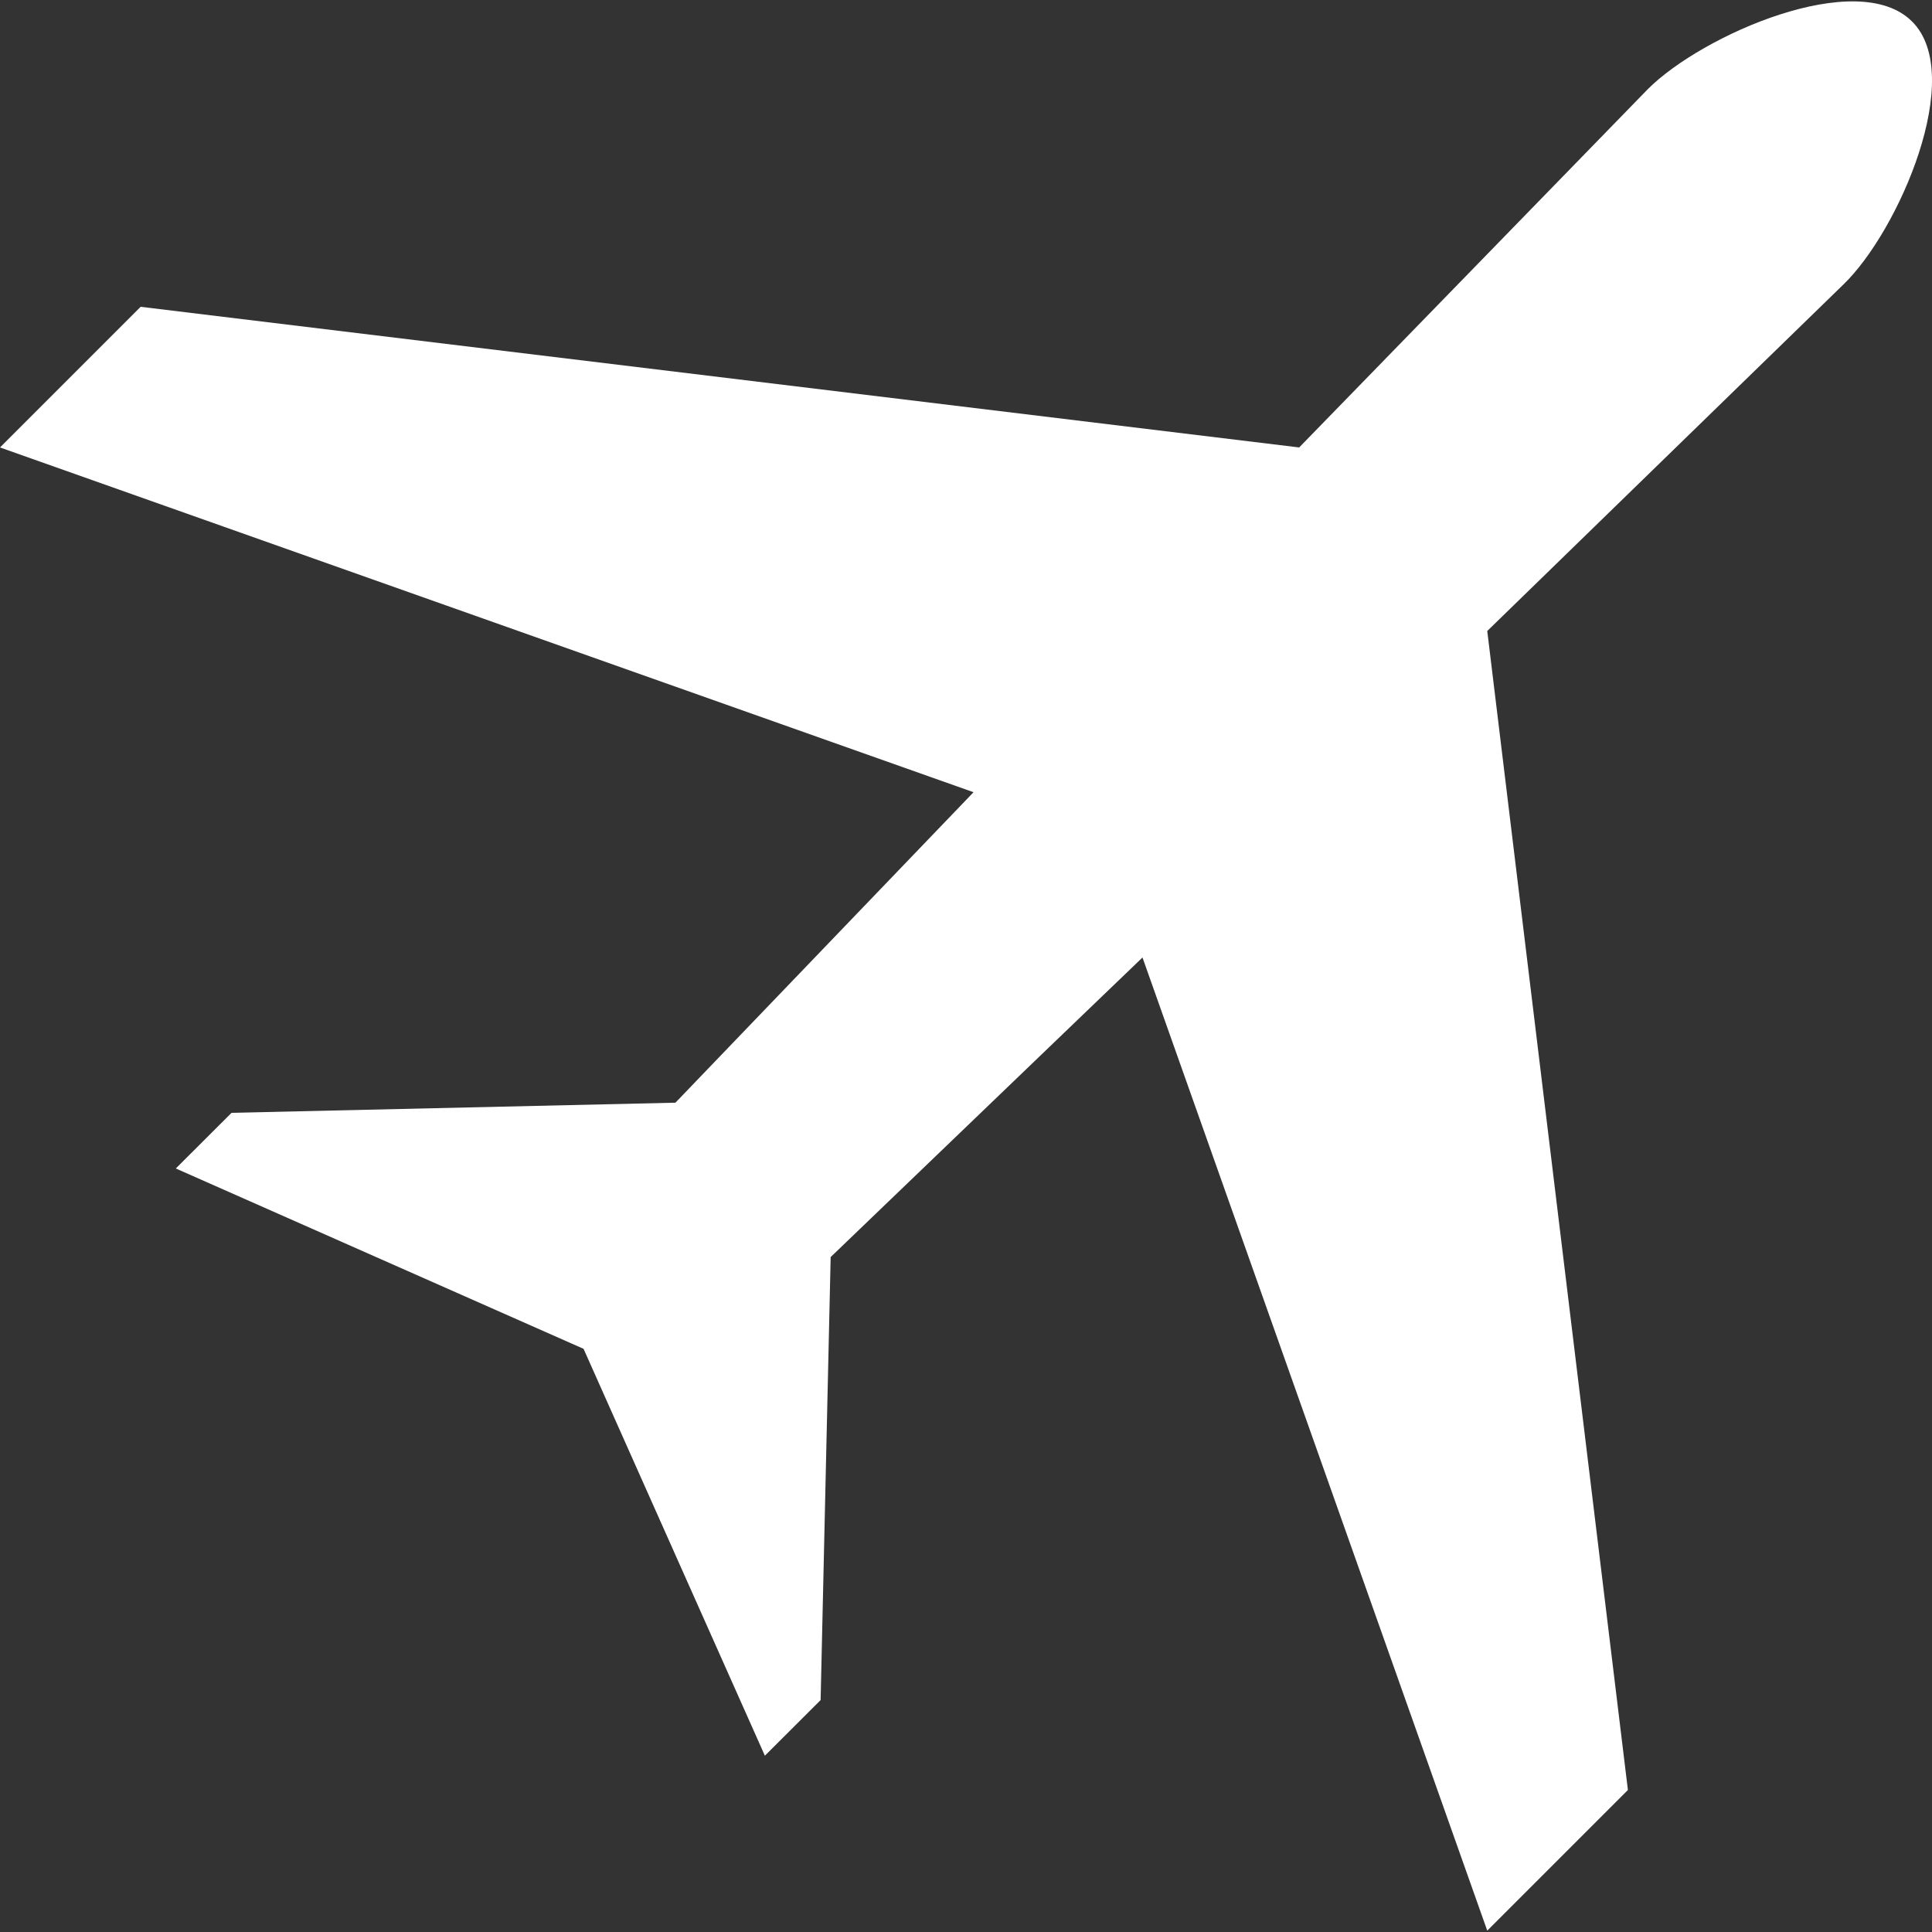 <svg width="20" height="20" viewBox="0 0 20 20" fill="none" xmlns="http://www.w3.org/2000/svg">
<rect x="0" y="0" width="20" height="20" fill="#333333" stroke="none"/>
<path d="M19.793 0.222C19.23 -0.341 17.623 0.359 17.06 0.921L13.449 4.632L1.456 3.176L0 4.632L10.078 8.201L6.992 11.415L2.397 11.52L1.82 12.096L6.041 13.963L7.918 18.175L8.495 17.599L8.599 13.013L11.827 9.912L15.396 19.986L16.852 18.53L15.396 6.532L19.084 2.944C19.656 2.391 20.355 0.779 19.793 0.222Z" fill="white"/>
</svg>
